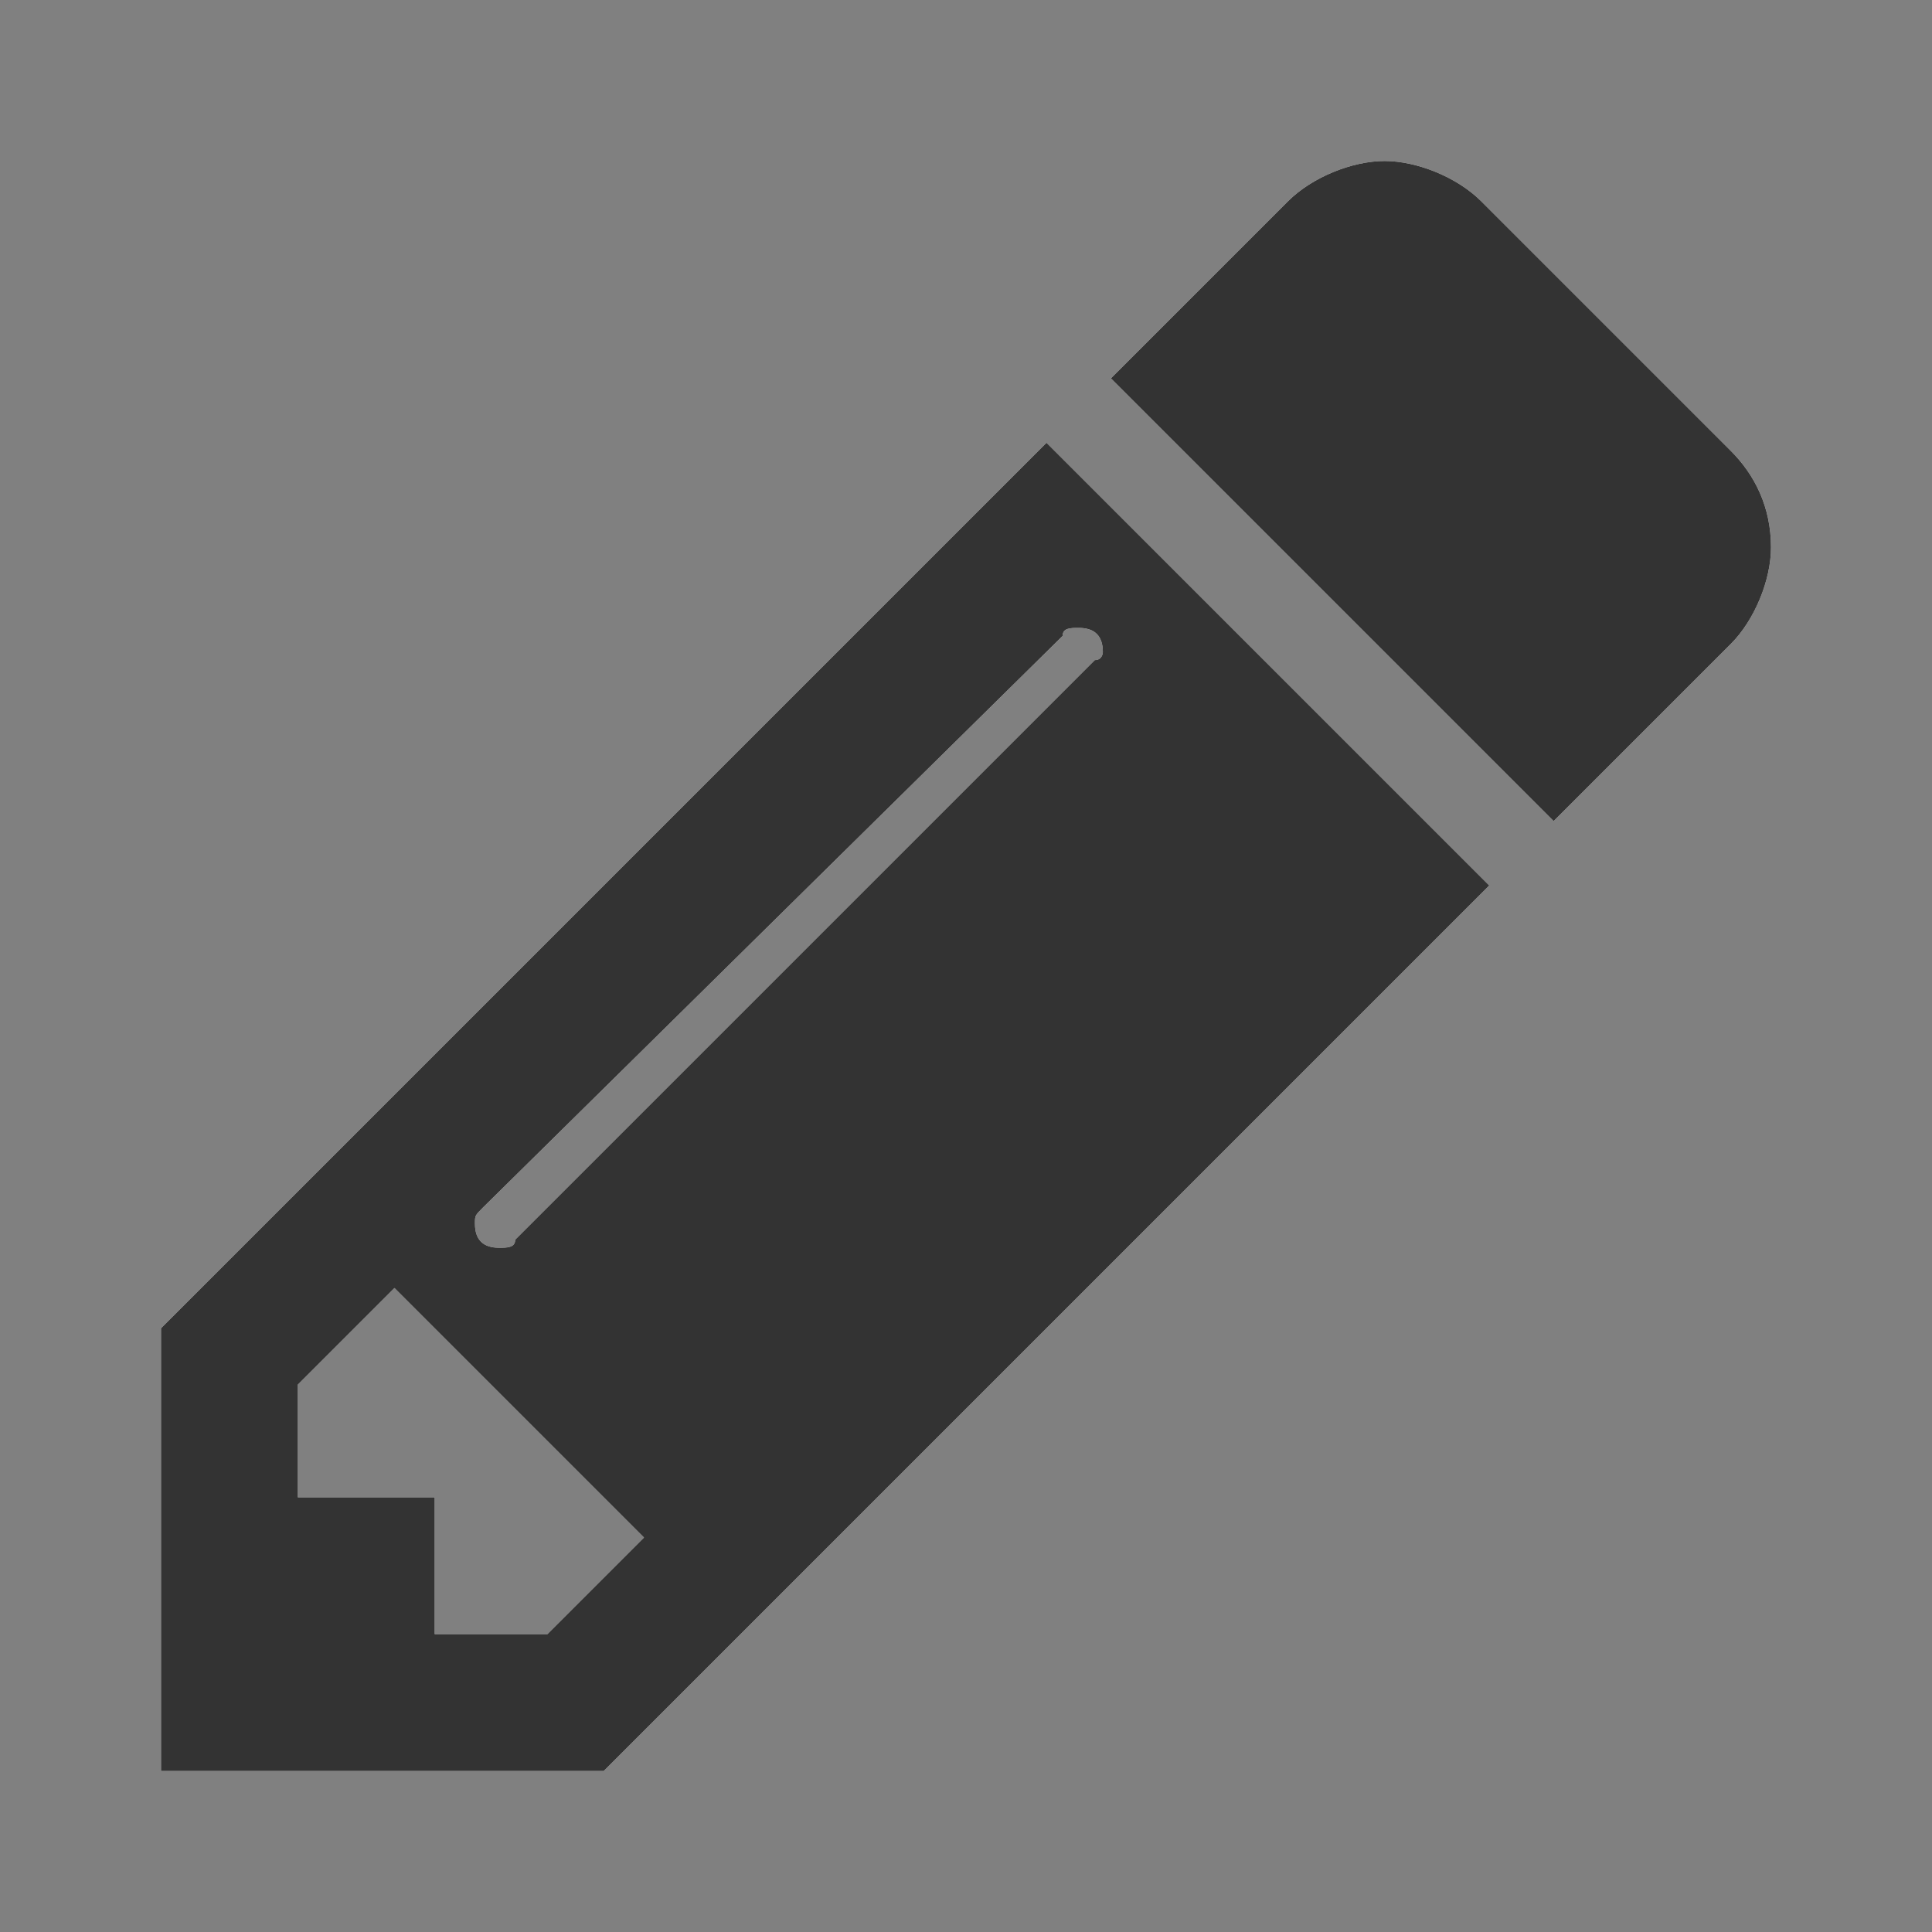 <?xml version="1.0" encoding="utf-8"?>
<!-- Generator: Adobe Illustrator 21.1.0, SVG Export Plug-In . SVG Version: 6.00 Build 0)  -->
<svg version="1.1" id="圖層_1" xmlns="http://www.w3.org/2000/svg" xmlns:xlink="http://www.w3.org/1999/xlink" x="0px" y="0px"
	 viewBox="0 0 24 24" style="enable-background:new 0 0 24 24;" xml:space="preserve">
<rect x="0" y="0" width="24" height="24" fill="#808080" stroke="none"/>
<style type="text/css">
	.st0{fill:#FFFFFF;}
	.st1{fill:#333333;}
</style>
<g>
	<path id="path-1" class="st0" d="M6.8,20.3L8,19.1L4.9,16l-1.2,1.2v1.4h1.7v1.7H6.8z M13.7,8.1c0-0.2-0.1-0.3-0.3-0.3
		c-0.1,0-0.2,0-0.2,0.1L6,15c-0.1,0.1-0.1,0.1-0.1,0.2c0,0.2,0.1,0.3,0.3,0.3c0.1,0,0.2,0,0.2-0.1l7.2-7.2
		C13.7,8.2,13.7,8.1,13.7,8.1z M13,5.5l5.5,5.5l-11,11H2v-5.5L13,5.5z M22,6.8c0,0.4-0.2,0.9-0.5,1.2l-2.2,2.2l-5.5-5.5L16,2.5
		C16.3,2.2,16.8,2,17.2,2s0.9,0.2,1.2,0.5l3.1,3.1C21.8,5.9,22,6.3,22,6.8z"/>
</g>
<title>⚙️/icon/function/08 edit</title>
<desc>Created with Sketch.</desc>
<g id="Page-1">
	<g id="_x2699__xFE0F__x2F_icon_x2F_function_x2F_08-edit">
		<g id="_xF040_">
			<path id="path-1_1_" class="st1" d="M6.8,20.3L8,19.1L4.9,16l-1.2,1.2v1.4h1.7v1.7H6.8z M13.7,8.1c0-0.2-0.1-0.3-0.3-0.3
				c-0.1,0-0.2,0-0.2,0.1L6,15c-0.1,0.1-0.1,0.1-0.1,0.2c0,0.2,0.1,0.3,0.3,0.3c0.1,0,0.2,0,0.2-0.1l7.2-7.2
				C13.7,8.2,13.7,8.1,13.7,8.1z M13,5.5l5.5,5.5l-11,11H2v-5.5L13,5.5z M22,6.8c0,0.4-0.2,0.9-0.5,1.2l-2.2,2.2l-5.5-5.5L16,2.5
				C16.3,2.2,16.8,2,17.2,2s0.9,0.2,1.2,0.5l3.1,3.1C21.8,5.9,22,6.3,22,6.8z"/>
		</g>
	</g>
</g>
</svg>

